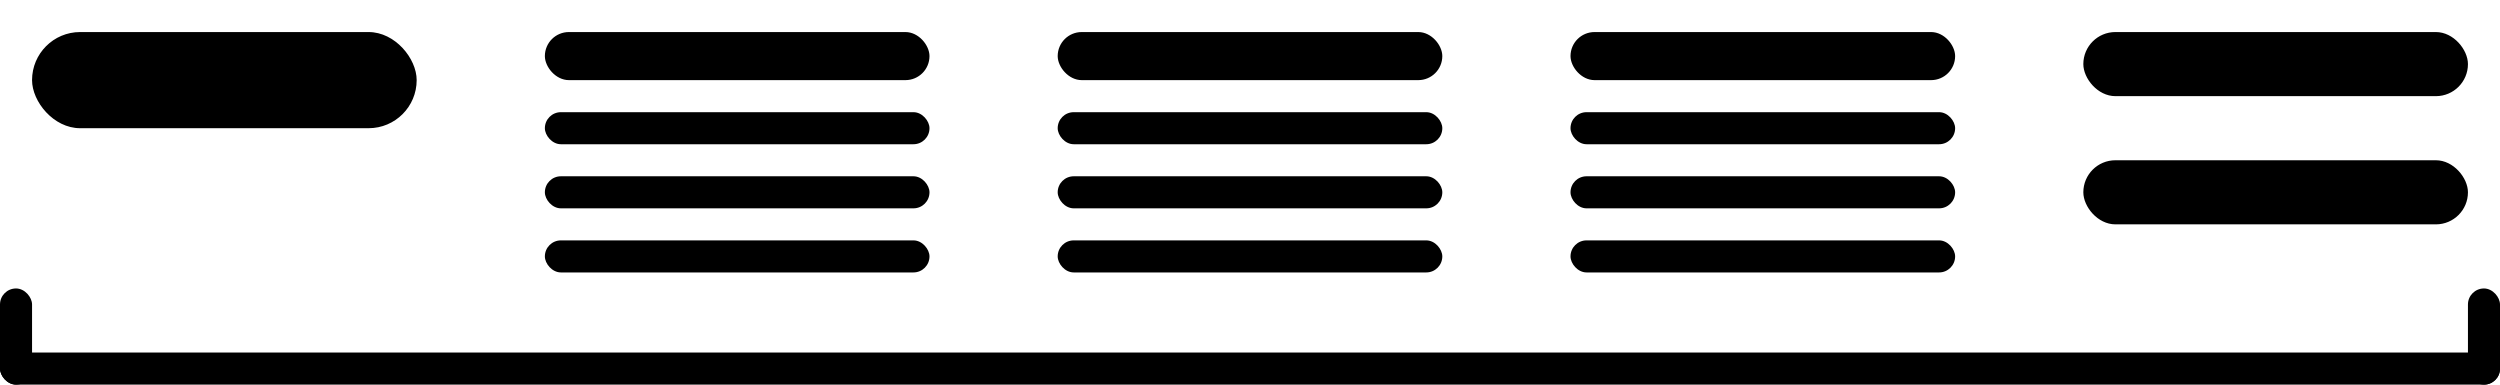 <svg width="156" height="24" viewBox="0 0 156 24" fill="none" xmlns="http://www.w3.org/2000/svg"><rect x="2" y="2" width="24" height="6" rx="3" fill="currentColor"></rect><rect x="34" y="2" width="24" height="3" rx="1.5" fill="currentColor"></rect><rect x="34" y="7" width="24" height="2" rx="1" fill="currentColor"></rect><rect x="34" y="11" width="24" height="2" rx="1" fill="currentColor"></rect><rect x="34" y="15" width="24" height="2" rx="1" fill="currentColor"></rect><rect x="66" y="2" width="24" height="3" rx="1.5" fill="currentColor"></rect><rect x="66" y="7" width="24" height="2" rx="1" fill="currentColor"></rect><rect x="66" y="11" width="24" height="2" rx="1" fill="currentColor"></rect><rect x="66" y="15" width="24" height="2" rx="1" fill="currentColor"></rect><rect x="98" y="2" width="24" height="3" rx="1.5" fill="currentColor"></rect><rect x="98" y="7" width="24" height="2" rx="1" fill="currentColor"></rect><rect x="98" y="11" width="24" height="2" rx="1" fill="currentColor"></rect><rect x="98" y="15" width="24" height="2" rx="1" fill="currentColor"></rect><rect x="130" y="2" width="24" height="4" rx="2" fill="currentColor"></rect><rect x="130" y="10" width="24" height="4" rx="2" fill="currentColor"></rect><rect y="22" width="156" height="2" rx="1" fill="currentColor"></rect><rect x="154" y="18" width="2" height="6" rx="1" fill="currentColor"></rect><rect y="18" width="2" height="6" rx="1" fill="currentColor"></rect></svg>
